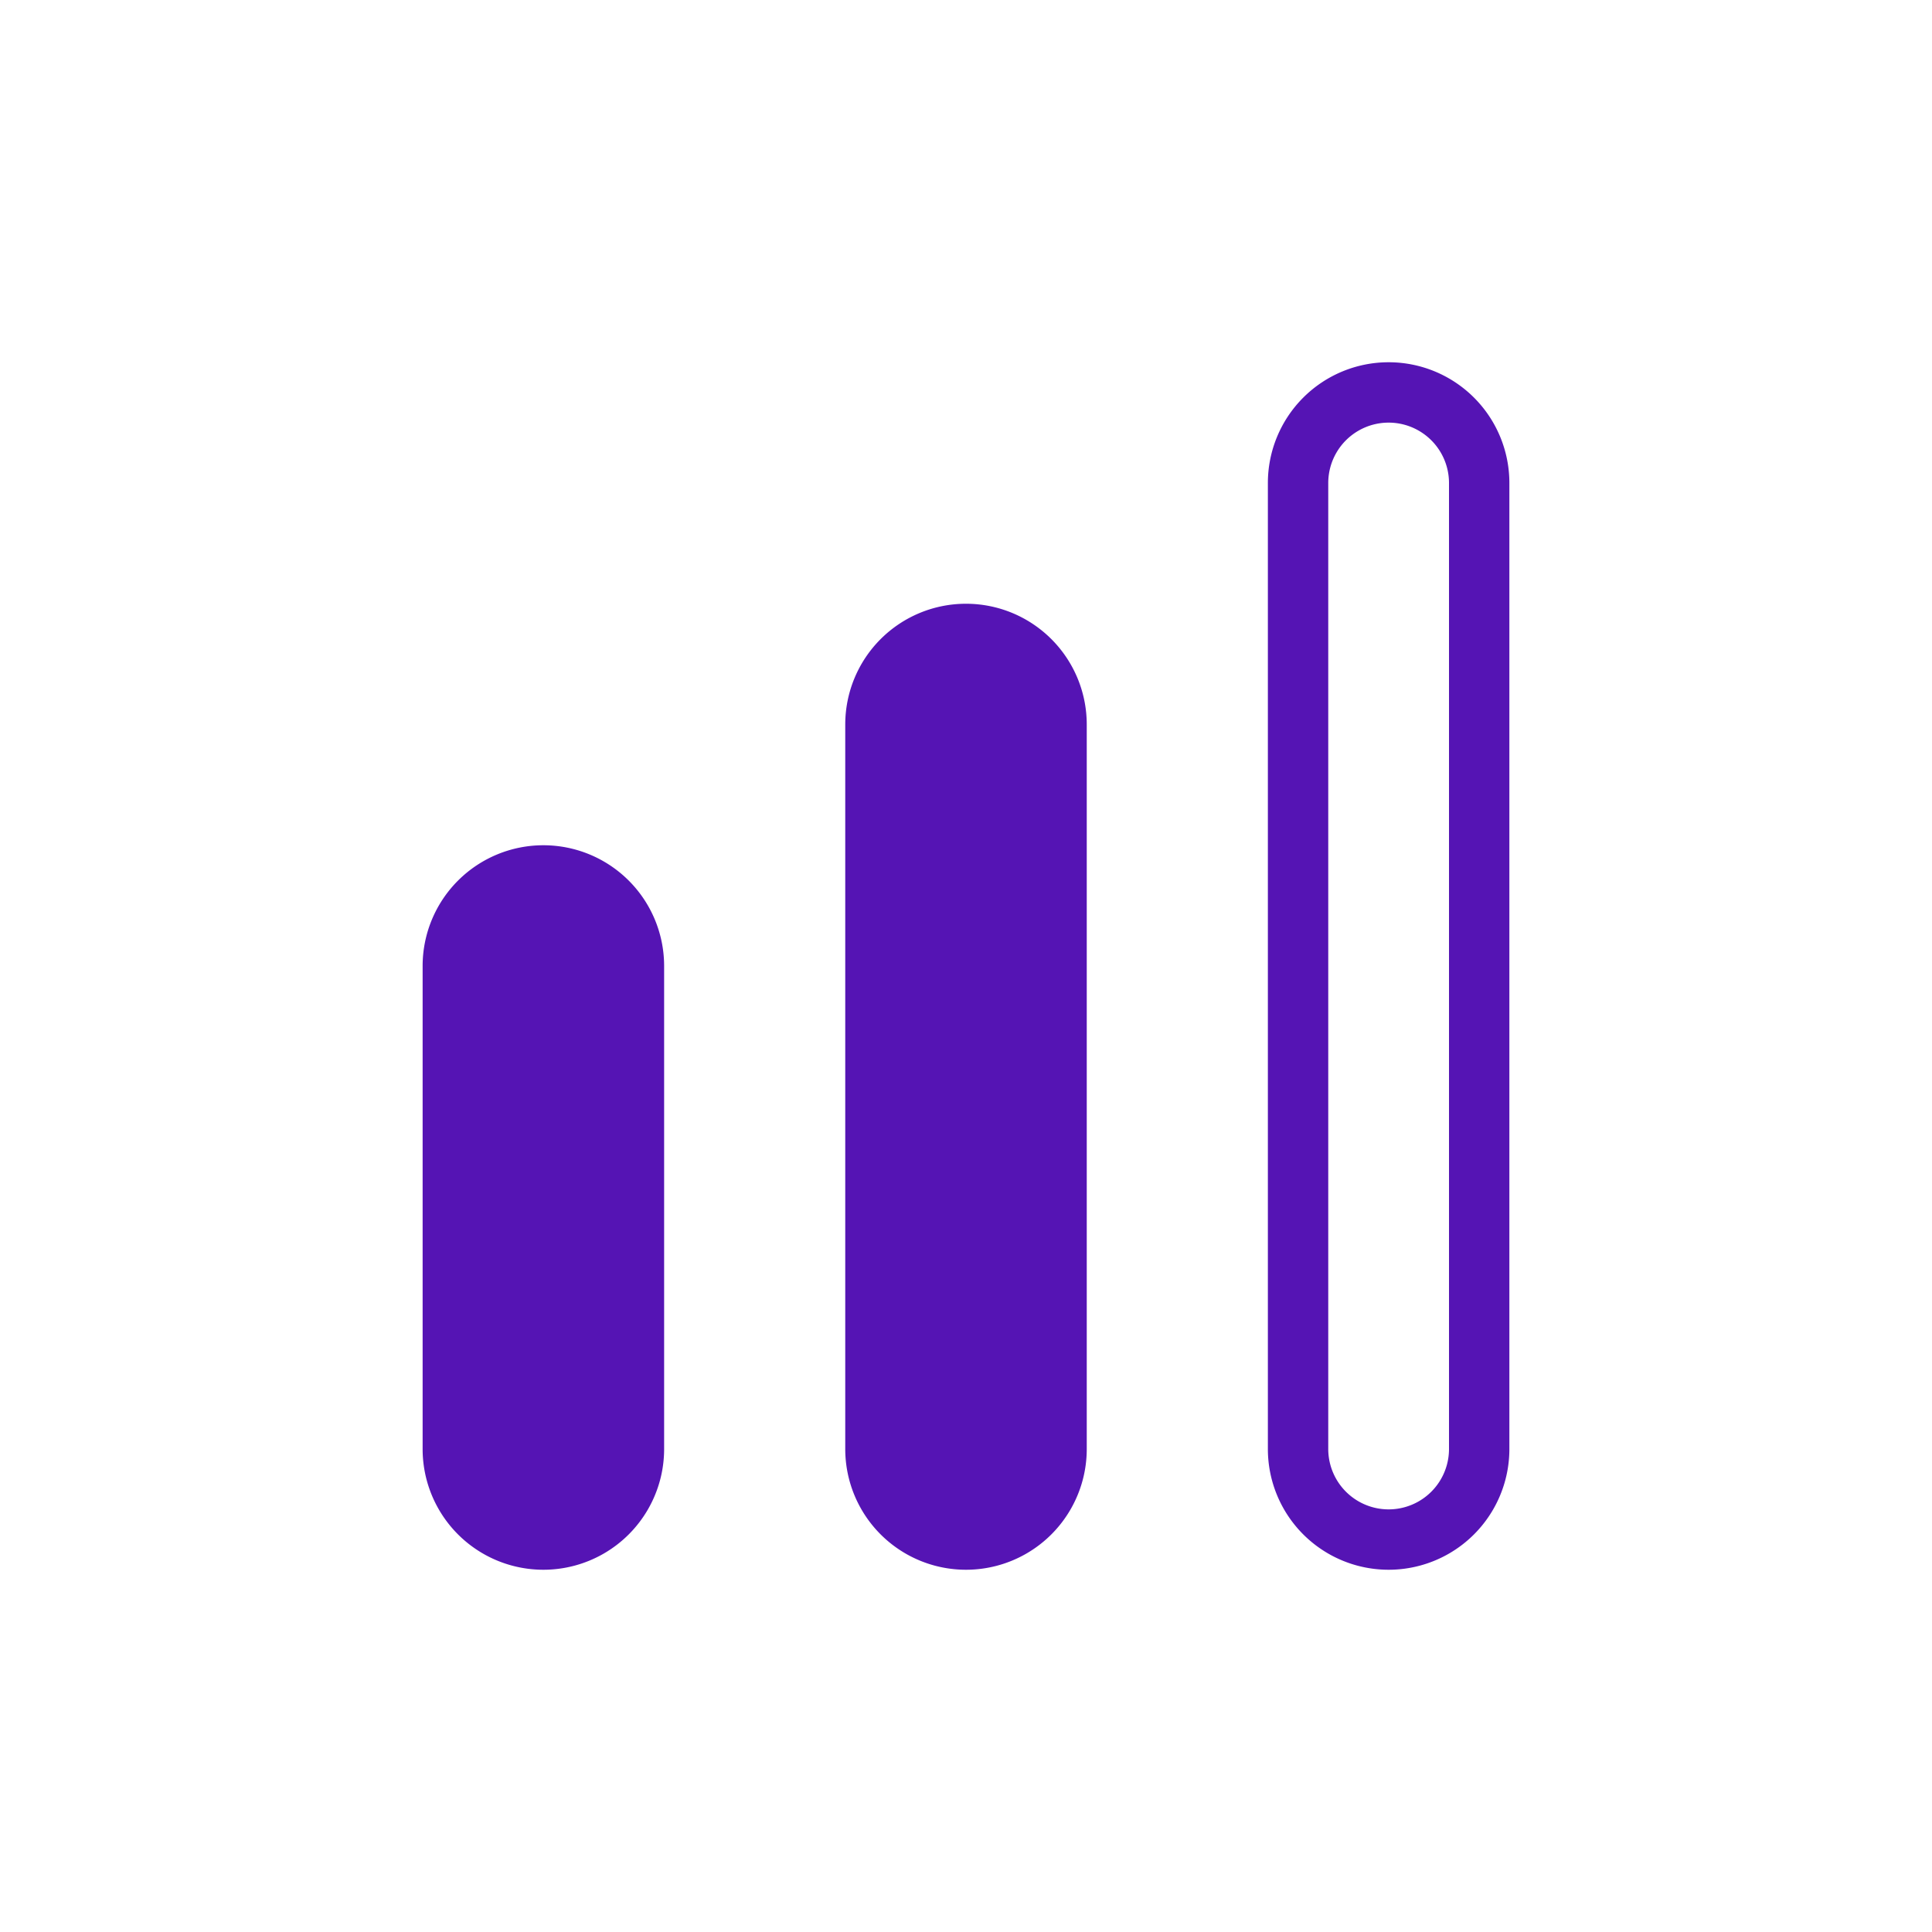 <svg id="Icons" xmlns="http://www.w3.org/2000/svg" viewBox="0 0 32 32"><defs><style>.cls-1{fill:#5514b4;}</style></defs><path class="cls-1" d="M9,14a2,2,0,0,0-2,2v8a2,2,0,0,0,4,0V16A2,2,0,0,0,9,14Z"/><path class="cls-1" d="M16,10a2,2,0,0,0-2,2V24a2,2,0,0,0,4,0V12A2,2,0,0,0,16,10Z"/><path class="cls-1" d="M23,6a2,2,0,0,0-2,2V24a2,2,0,0,0,4,0V8A2,2,0,0,0,23,6Zm1,18a1,1,0,0,1-2,0V8a1,1,0,0,1,2,0Z"/></svg>